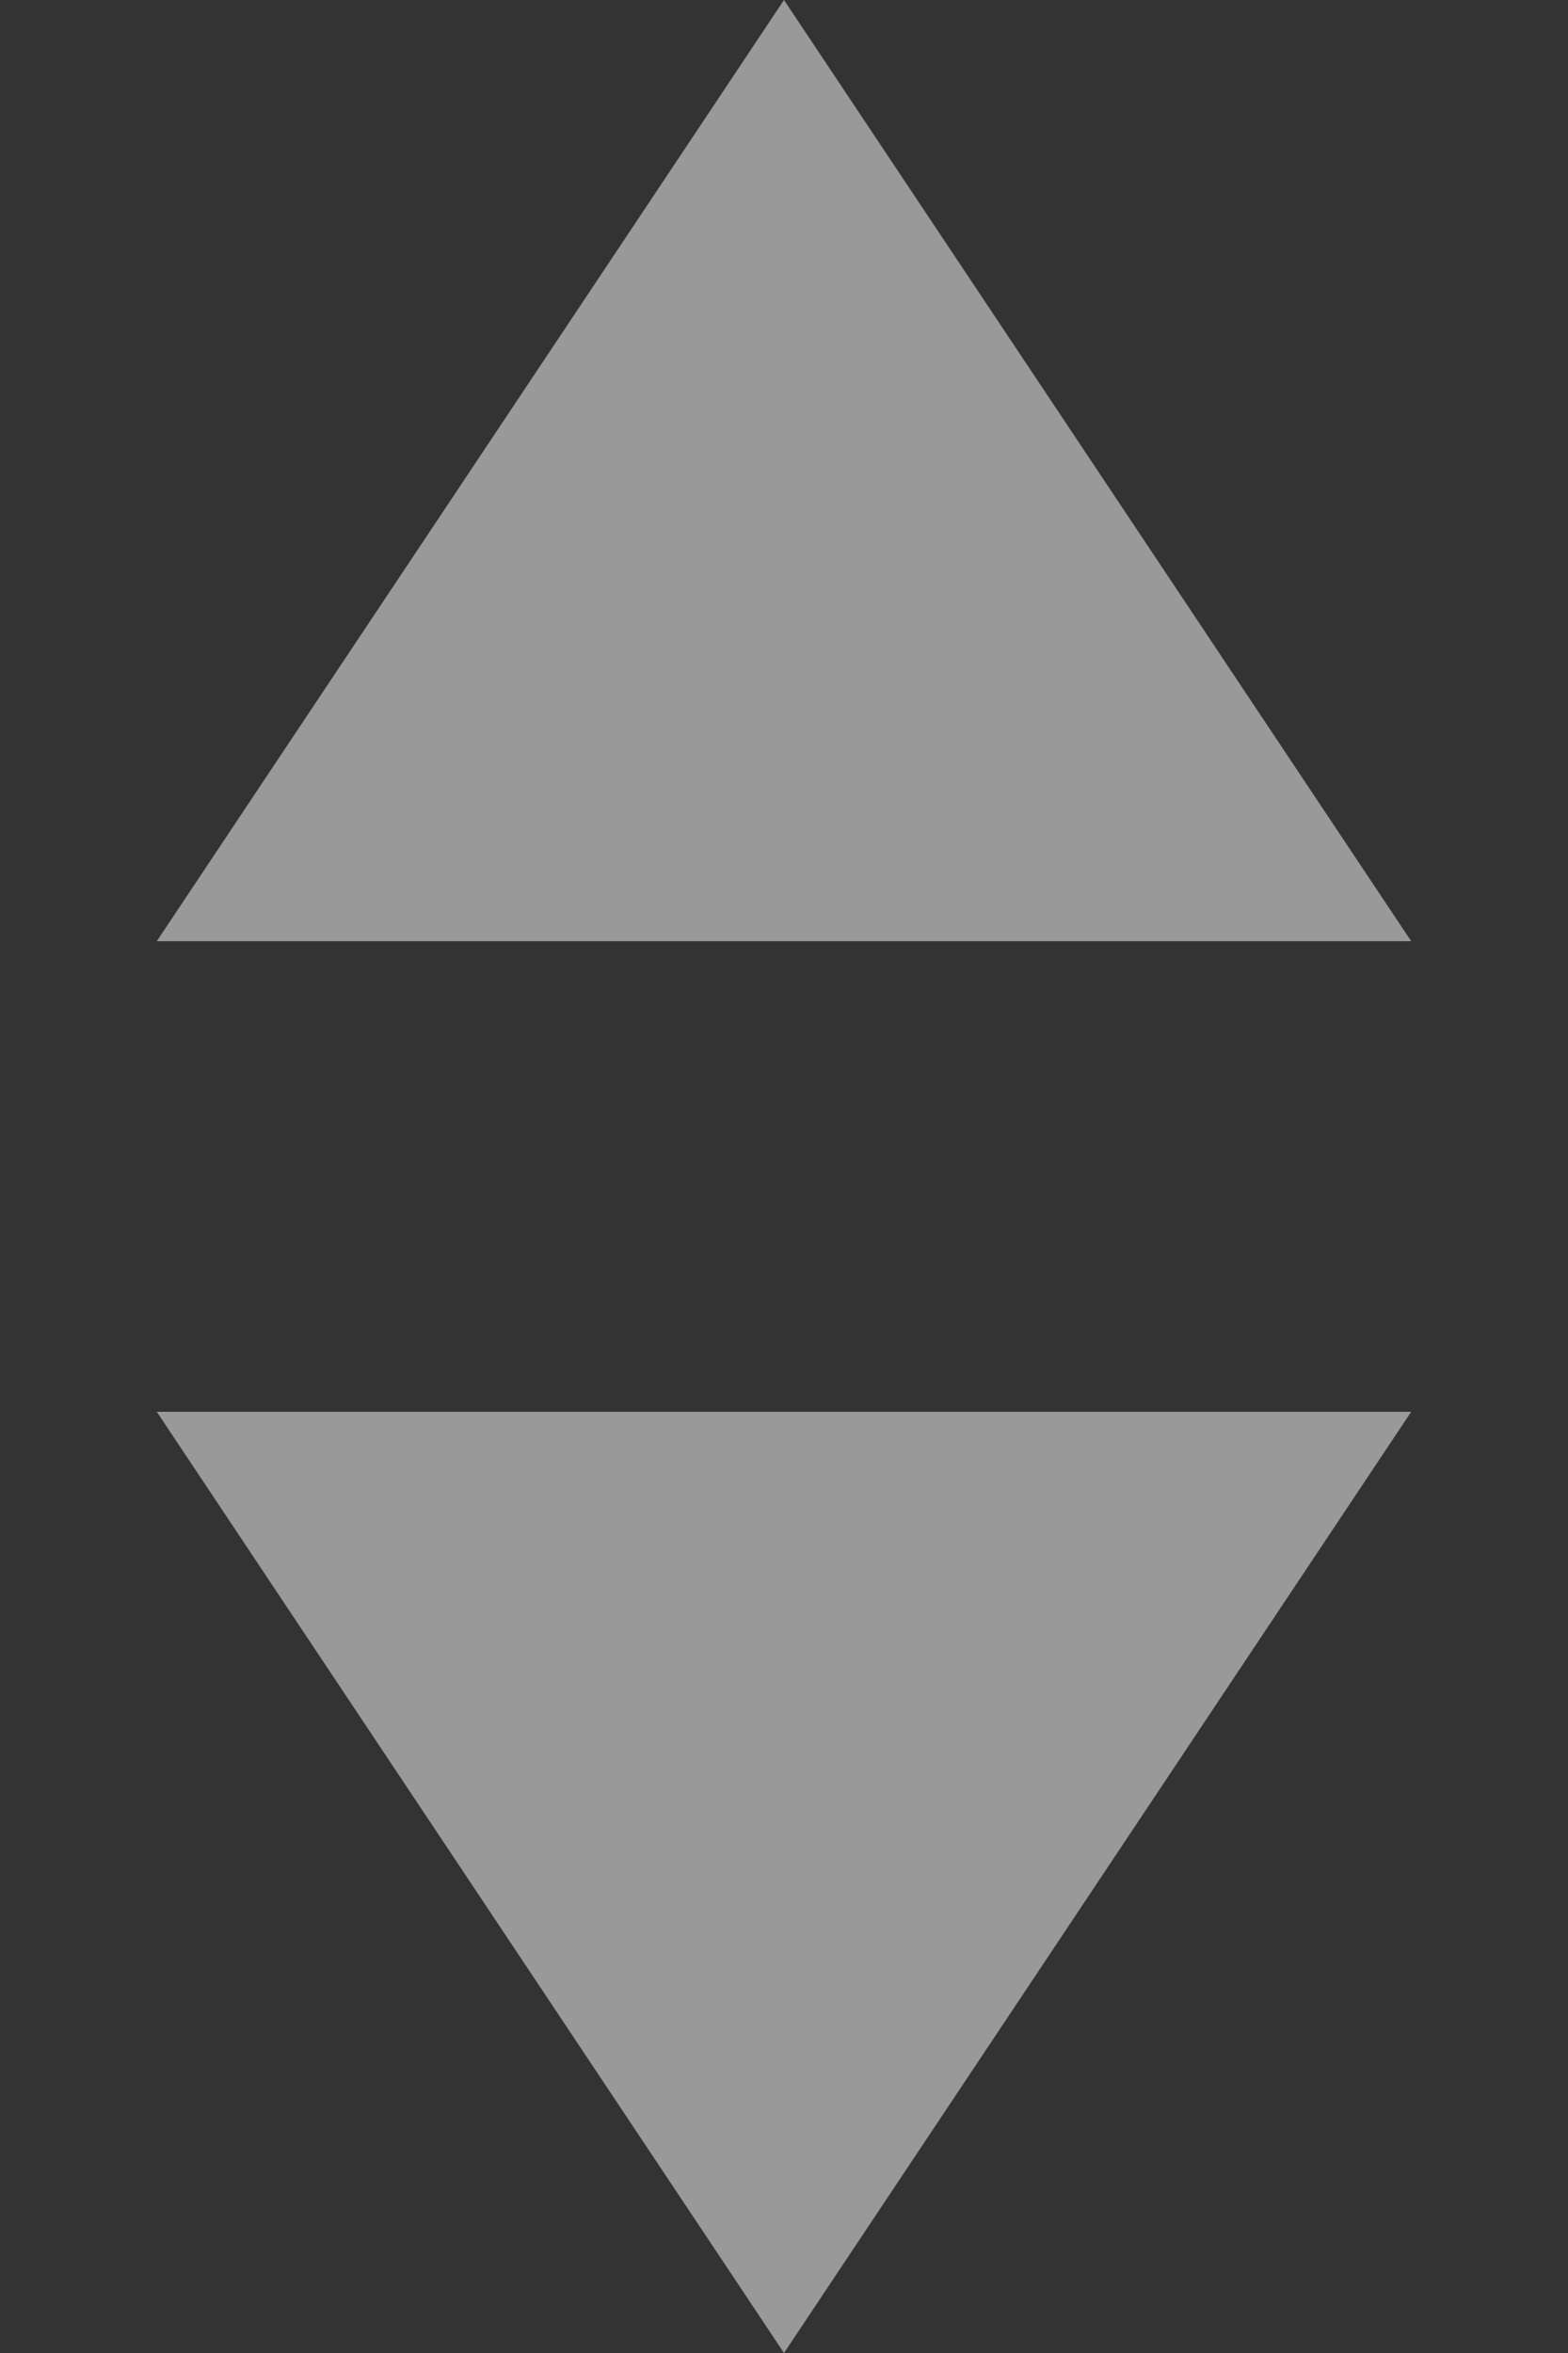 <?xml version="1.0" encoding="UTF-8"?>
<svg width="10px" height="15px" viewBox="0 0 10 15" version="1.1" xmlns="http://www.w3.org/2000/svg"
     xmlns:xlink="http://www.w3.org/1999/xlink">
    <rect x="0" y="0" width="10" height="15" fill="#333333" stroke="none"/>
    <!-- Generator: Sketch 43.2 (39069) - http://www.bohemiancoding.com/sketch -->
    <title>sort</title>
    <desc>Created with Sketch.</desc>
    <defs></defs>
    <g id="Page-1" stroke="none" stroke-width="1" fill="none" fill-rule="evenodd" opacity="0.5">
        <g id="sort" fill="#FFFFFF">
            <polygon id="Triangle-21" points="1 9 9 9 5 15"></polygon>
            <polygon id="Triangle-21"
                     transform="translate(5, 3) rotate(-180) translate(-5, -3) "
                     points="1 0 9 0 5 6"></polygon>
        </g>
    </g>
</svg>